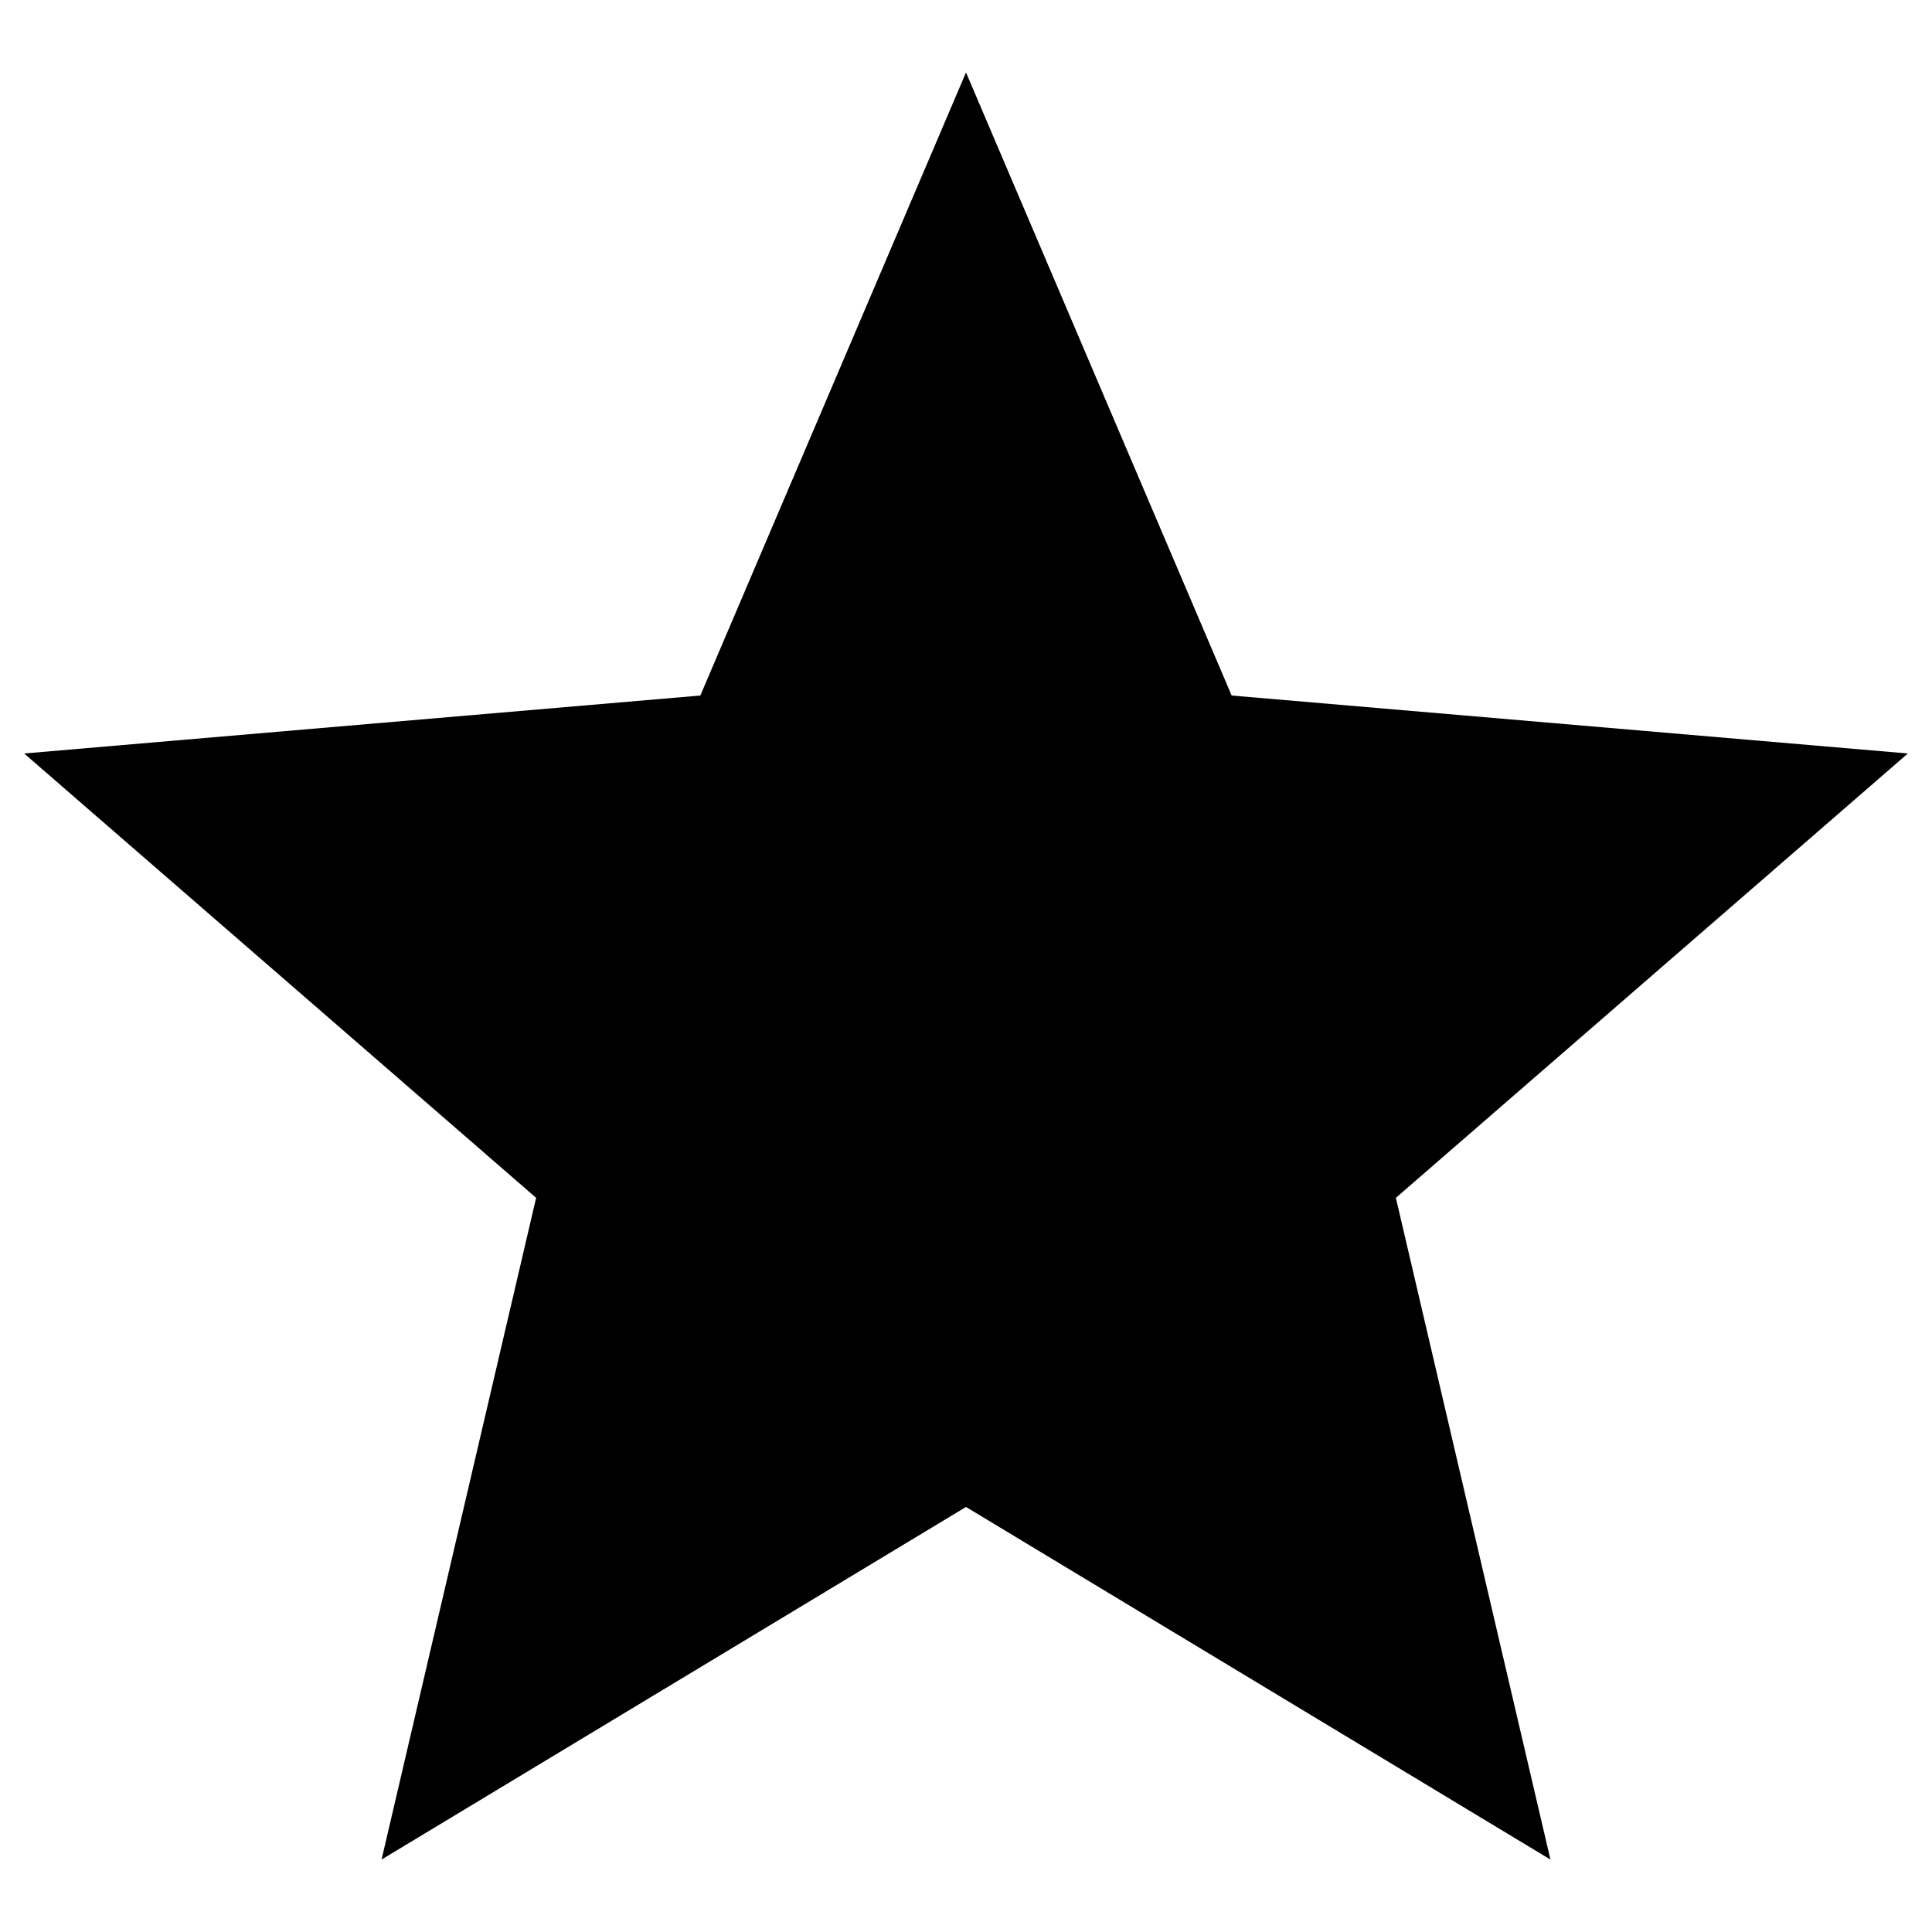 <?xml version="1.0" encoding="utf-8"?>
<!-- Generator: Adobe Illustrator 19.2.1, SVG Export Plug-In . SVG Version: 6.00 Build 0)  -->
<svg version="1.1" id="Слой_1" xmlns="http://www.w3.org/2000/svg" xmlns:xlink="http://www.w3.org/1999/xlink" x="0px" y="0px"
	 viewBox="0 0 40 40" style="enable-background:new 0 0 40 40;" xml:space="preserve">
<path d="M20,31.2l12.1,7.3l-3.2-13.7l10.6-9.2l-14-1.2L20,1.5l-5.5,12.9l-14,1.2l10.6,9.2L7.9,38.5L20,31.2z"/>
</svg>
